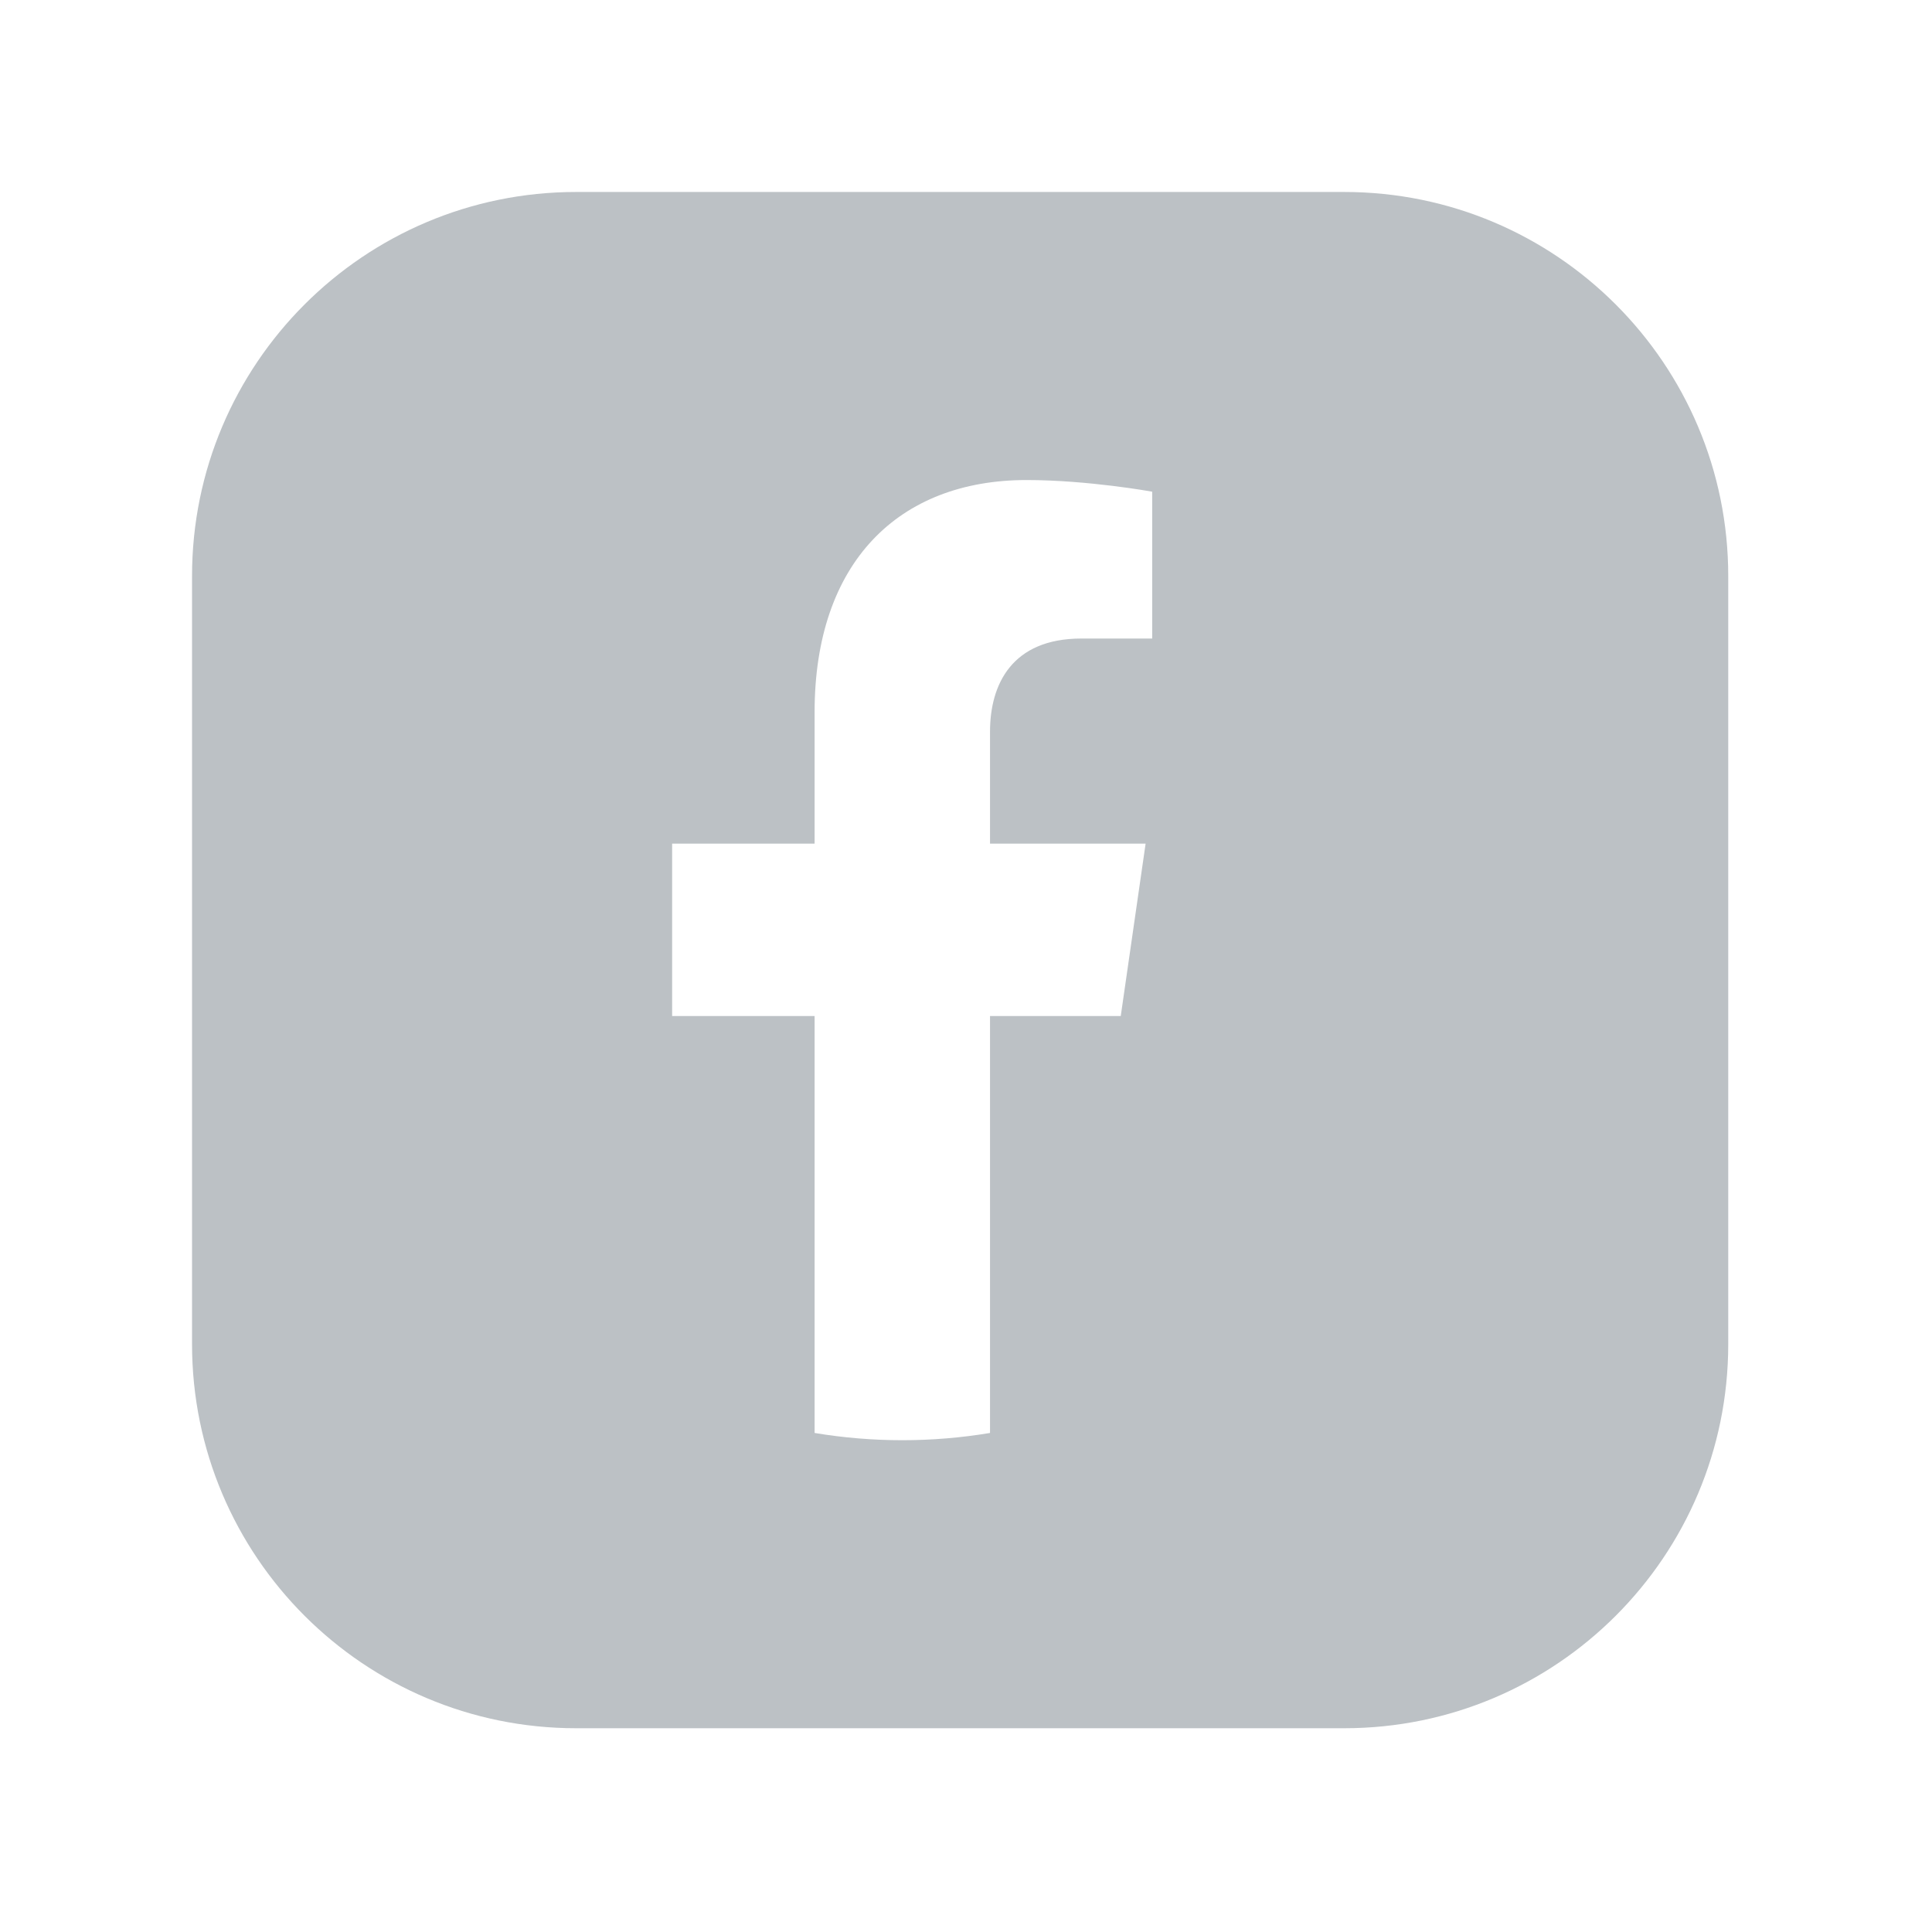 <svg width="30" height="30" viewBox="0 0 30 30" fill="none" xmlns="http://www.w3.org/2000/svg">
<path d="M20.873 2.981C24.166 2.981 26.836 5.652 26.836 8.945V20.872C26.836 24.166 24.166 26.836 20.873 26.836H8.946C5.652 26.836 2.982 24.166 2.982 20.872V8.945C2.982 5.652 5.652 2.981 8.946 2.981H20.873ZM15.941 7.454C13.95 7.454 12.649 8.737 12.649 11.059V13.1H10.437V15.777H12.649V22.251C13.551 22.401 14.47 22.401 15.373 22.251V15.777H17.403L17.789 13.1H15.373V11.362C15.373 10.63 15.71 9.915 16.793 9.915H17.891V7.635C17.889 7.634 16.893 7.454 15.941 7.454Z" fill="#BCC1C5"/>
</svg>
